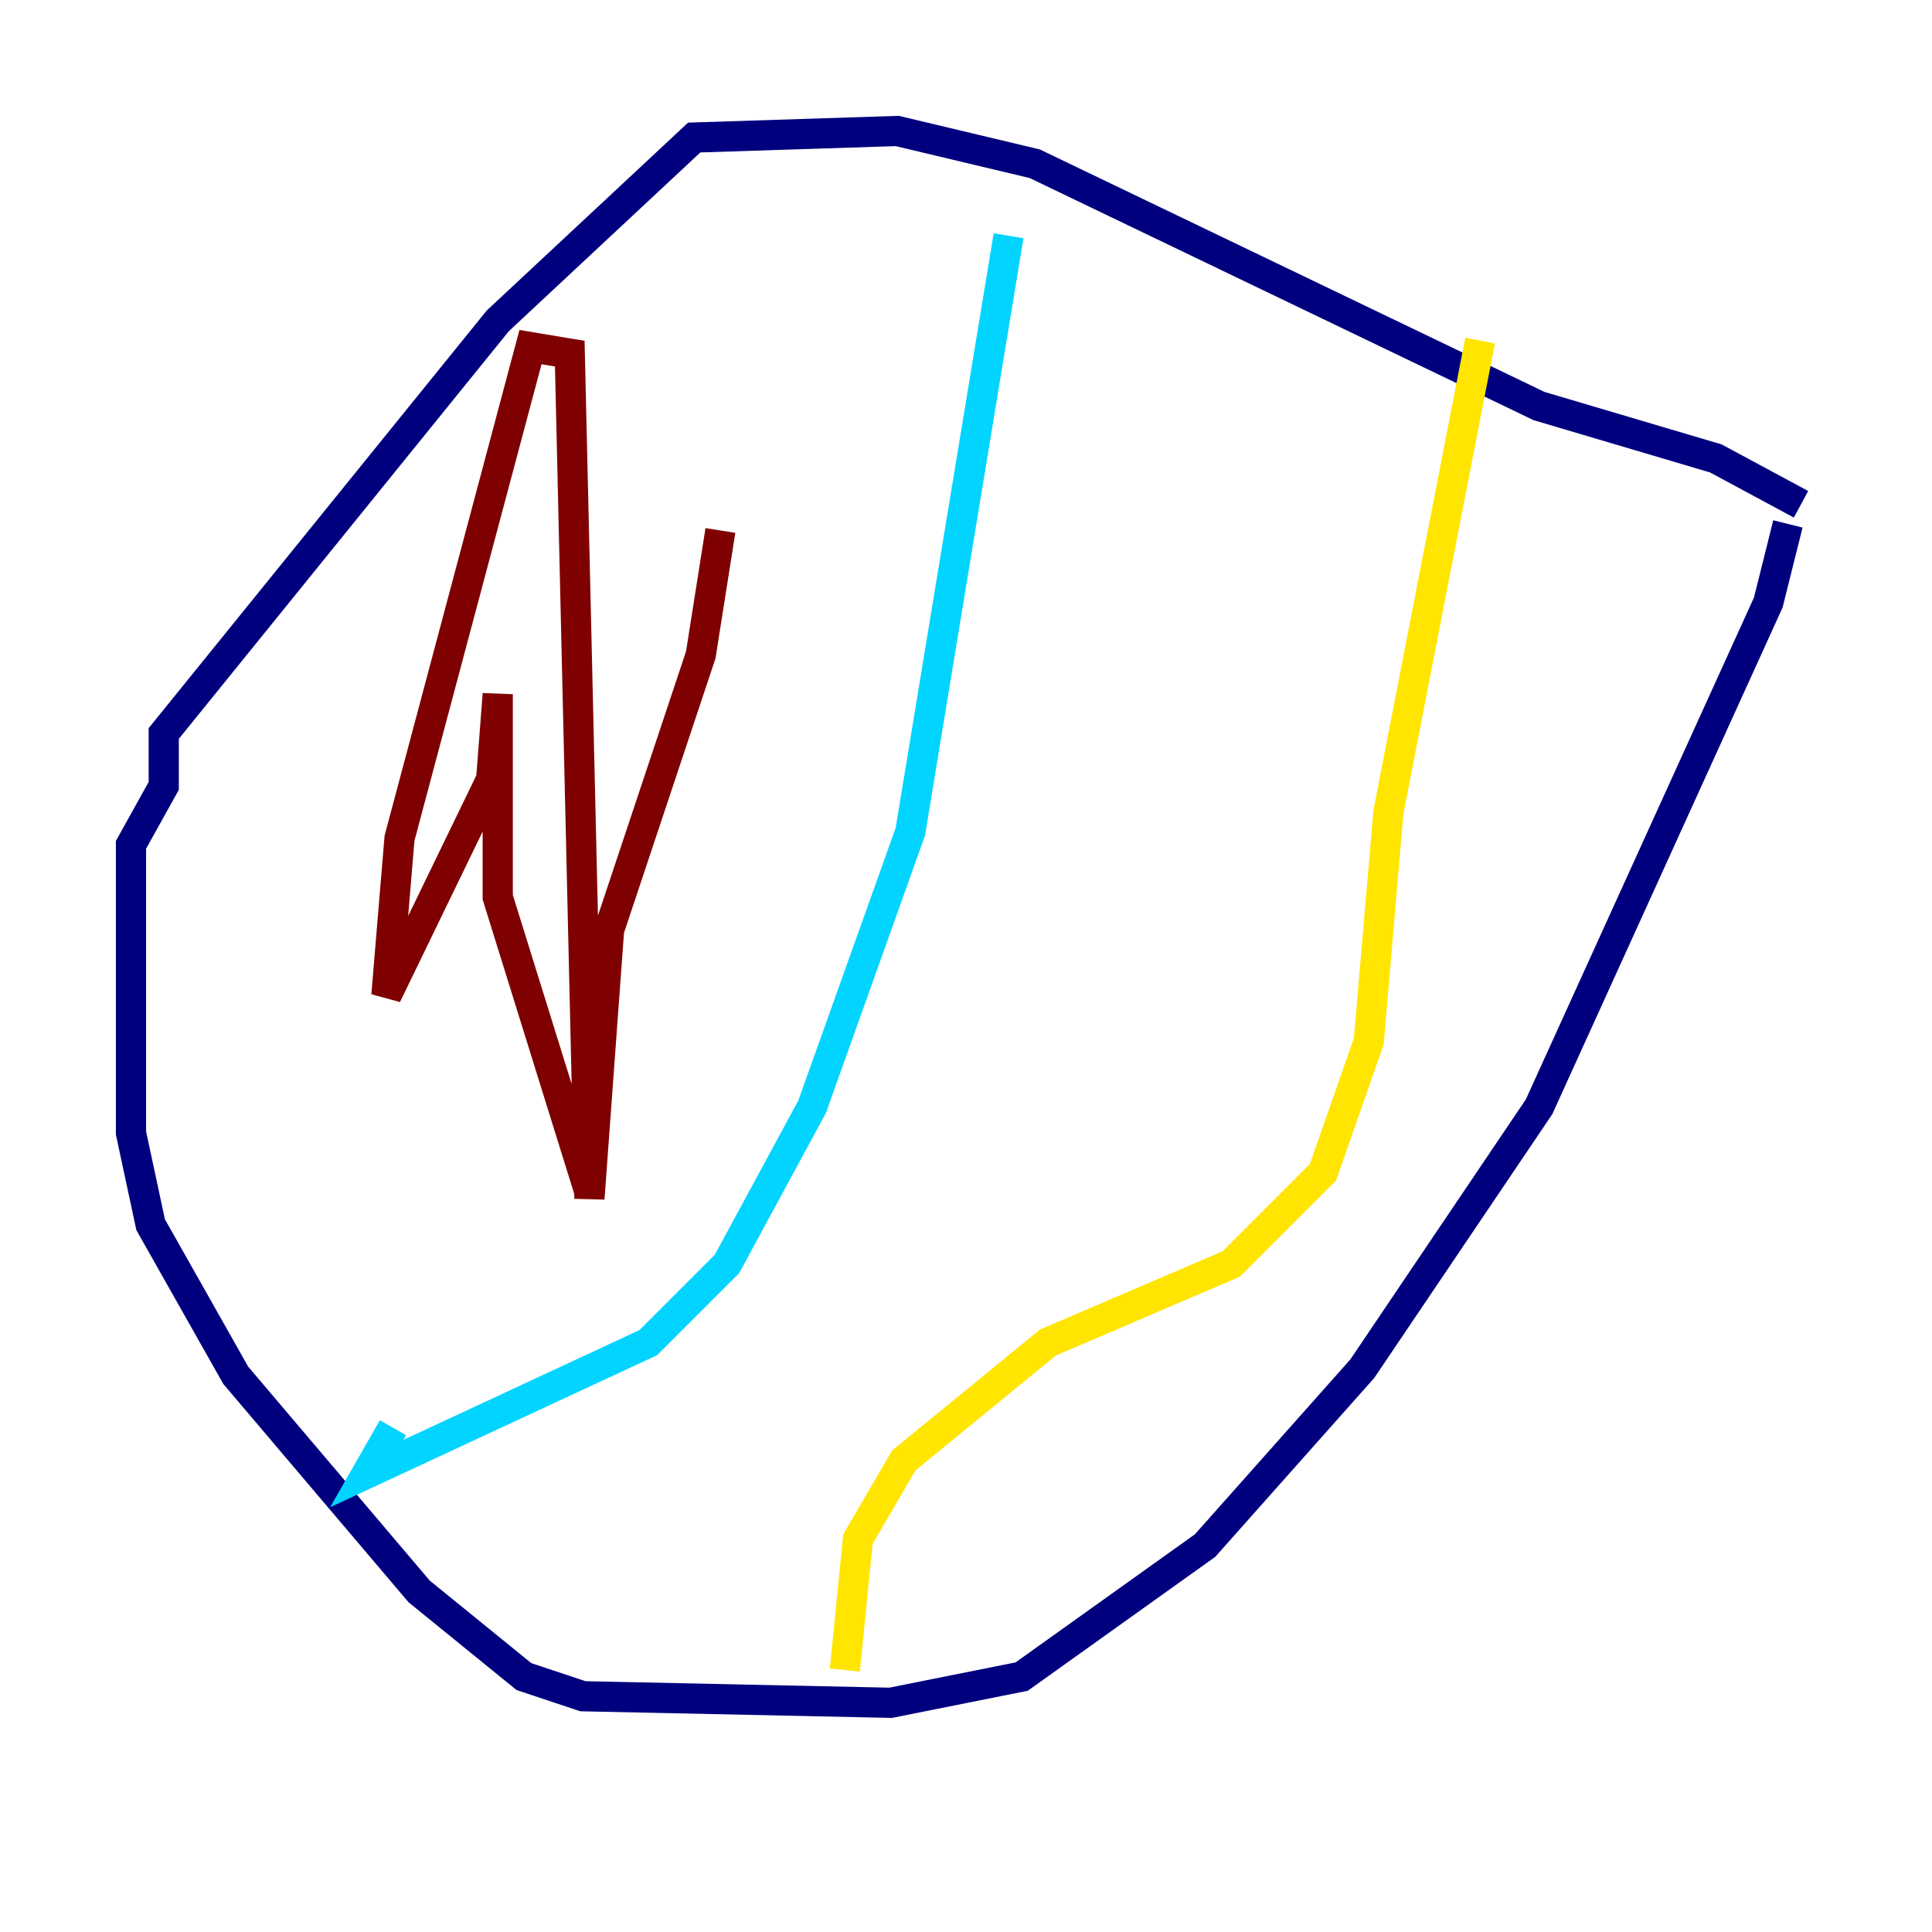 <?xml version="1.0" encoding="utf-8" ?>
<svg baseProfile="tiny" height="128" version="1.2" viewBox="0,0,128,128" width="128" xmlns="http://www.w3.org/2000/svg" xmlns:ev="http://www.w3.org/2001/xml-events" xmlns:xlink="http://www.w3.org/1999/xlink"><defs /><polyline fill="none" points="119.322,33.41 113.681,30.373 101.966,26.902 68.556,10.848 59.444,8.678 45.993,9.112 32.976,21.261 10.848,48.597 10.848,52.068 8.678,55.973 8.678,75.064 9.98,81.139 15.62,91.119 27.77,105.437 34.712,111.078 38.617,112.38 59.01,112.814 67.688,111.078 79.837,102.4 90.251,90.685 101.966,73.329 117.153,39.919 118.454,34.712" stroke="#00007f" stroke-width="2" /><polyline fill="none" points="66.82,15.62 60.312,55.105 53.803,73.329 48.163,83.742 42.956,88.949 24.298,97.627 26.034,94.59" stroke="#00d4ff" stroke-width="2" /><polyline fill="none" points="98.061,22.563 91.986,53.803 90.685,68.99 87.647,77.668 81.573,83.742 69.424,88.949 59.878,96.759 56.841,101.966 55.973,110.644" stroke="#ffe500" stroke-width="2" /><polyline fill="none" points="47.729,35.146 46.427,43.39 40.352,61.614 39.051,79.403 37.749,23.43 35.146,22.997 26.468,55.539 25.6,65.953 32.542,51.634 32.976,45.993 32.976,59.444 39.051,78.969" stroke="#7f0000" stroke-width="2" /></svg>
